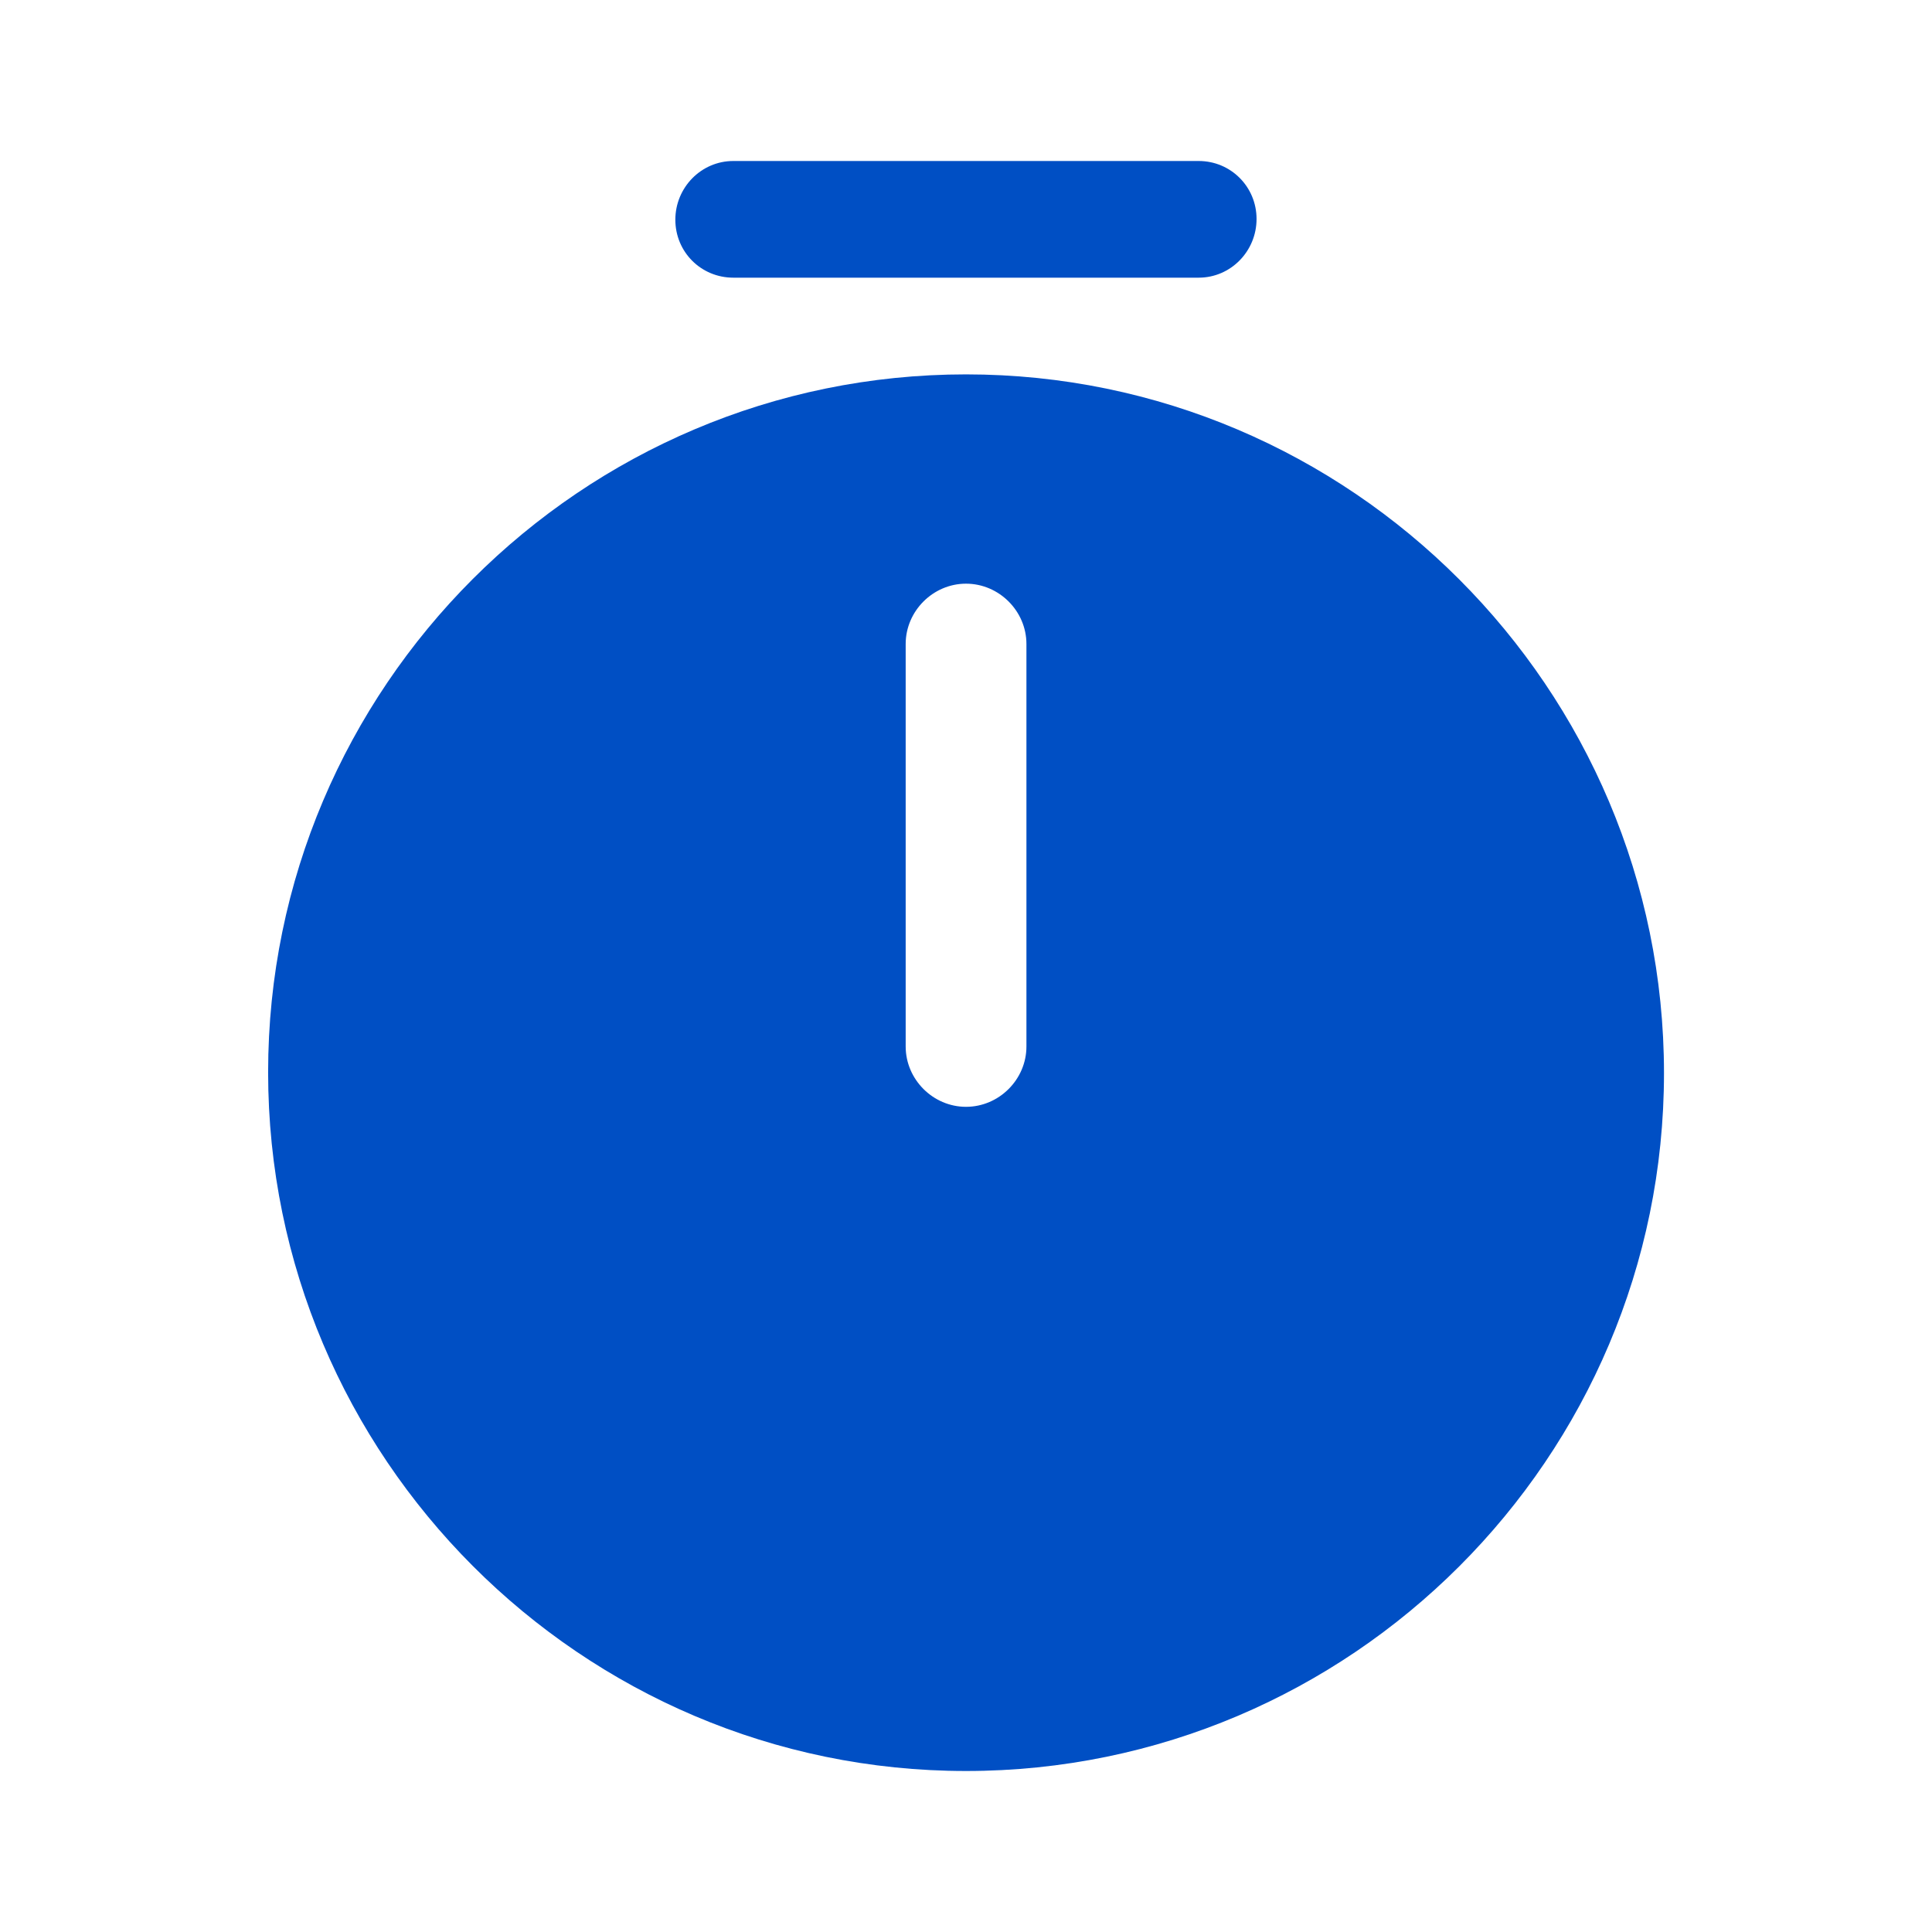 <svg width="18" height="18" viewBox="0 0 18 18" fill="none" xmlns="http://www.w3.org/2000/svg">
<path d="M9 3.488C5.415 3.488 2.498 6.405 2.498 9.99C2.498 13.575 5.415 16.5 9 16.5C12.585 16.5 15.503 13.582 15.503 9.998C15.503 6.413 12.585 3.488 9 3.488ZM9.563 9.75C9.563 10.057 9.308 10.312 9 10.312C8.693 10.312 8.438 10.057 8.438 9.75V6C8.438 5.693 8.693 5.438 9 5.438C9.308 5.438 9.563 5.693 9.563 6V9.75Z" fill="#004FC4"/>
<path d="M11.168 2.587H6.832C6.532 2.587 6.292 2.348 6.292 2.047C6.292 1.748 6.532 1.5 6.832 1.5H11.168C11.467 1.5 11.707 1.74 11.707 2.04C11.707 2.34 11.467 2.587 11.168 2.587Z" fill="#004FC4"/>
</svg>
